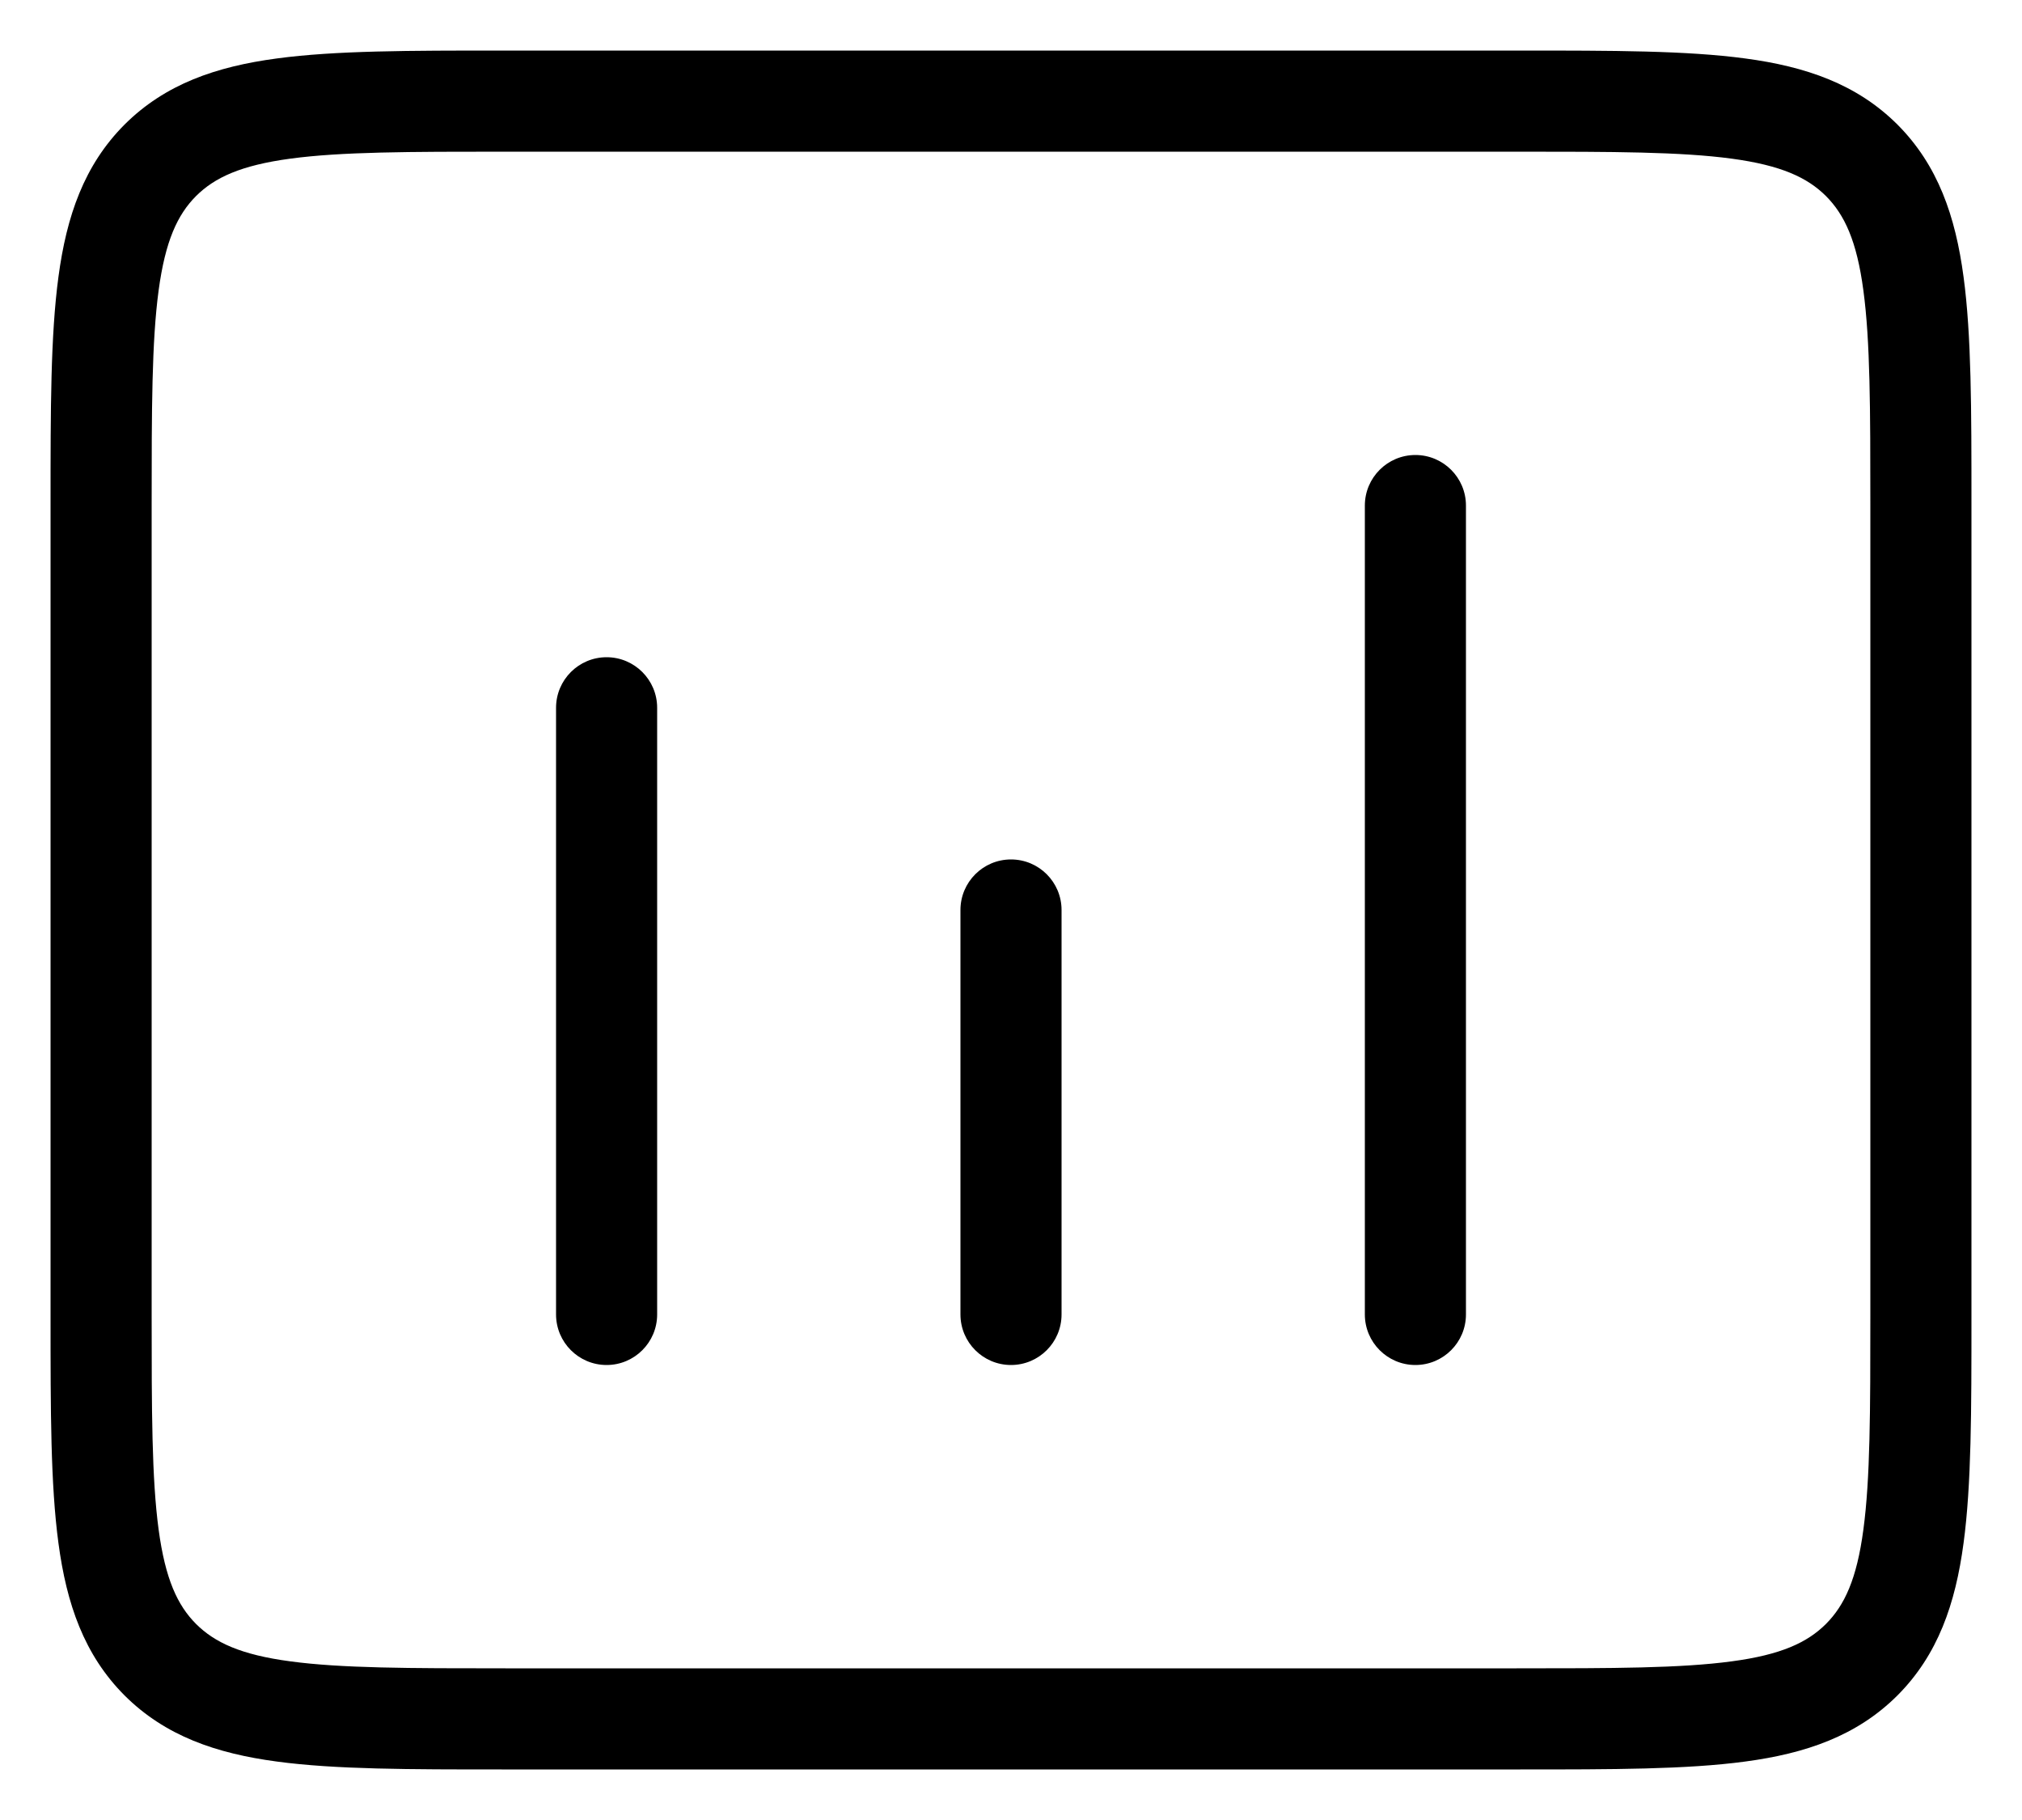 <svg width="20" height="18" viewBox="0 0 20 18" fill="none" xmlns="http://www.w3.org/2000/svg">
<path fill-rule="evenodd" clip-rule="evenodd" d="M6 6.5C6.276 6.5 6.5 6.724 6.5 7V13C6.5 13.276 6.276 13.5 6 13.5C5.724 13.5 5.5 13.276 5.5 13V7C5.5 6.724 5.724 6.5 6 6.5Z" fill="currentColor"/>
<path fill-rule="evenodd" clip-rule="evenodd" d="M10 8.5C10.276 8.5 10.5 8.724 10.5 9V13C10.5 13.276 10.276 13.5 10 13.5C9.724 13.5 9.5 13.276 9.5 13V9C9.5 8.724 9.724 8.5 10 8.5Z" fill="currentColor"/>
<path fill-rule="evenodd" clip-rule="evenodd" d="M14 4.5C14.276 4.5 14.5 4.724 14.5 5V13C14.5 13.276 14.276 13.5 14 13.5C13.724 13.5 13.5 13.276 13.5 13V5C13.5 4.724 13.724 4.5 14 4.5Z" fill="currentColor"/>
<path fill-rule="evenodd" clip-rule="evenodd" d="M4.963 0.5H15.037C15.948 0.5 16.683 0.5 17.261 0.578C17.861 0.658 18.366 0.831 18.768 1.232C19.169 1.634 19.342 2.139 19.422 2.739C19.5 3.317 19.5 4.052 19.5 4.963V13.037C19.5 13.948 19.5 14.683 19.422 15.261C19.342 15.861 19.169 16.366 18.768 16.768C18.366 17.169 17.861 17.342 17.261 17.422C16.683 17.5 15.948 17.5 15.037 17.5H4.963C4.052 17.5 3.317 17.5 2.739 17.422C2.139 17.342 1.634 17.169 1.232 16.768C0.831 16.366 0.658 15.861 0.578 15.261C0.5 14.683 0.5 13.948 0.5 13.037V4.963C0.5 4.052 0.5 3.317 0.578 2.739C0.658 2.139 0.831 1.634 1.232 1.232C1.634 0.831 2.139 0.658 2.739 0.578C3.317 0.5 4.052 0.5 4.963 0.5ZM2.872 1.569C2.383 1.635 2.124 1.755 1.939 1.939C1.755 2.124 1.635 2.383 1.569 2.872C1.501 3.376 1.5 4.043 1.5 5V13C1.5 13.957 1.501 14.624 1.569 15.128C1.635 15.617 1.755 15.876 1.939 16.061C2.124 16.245 2.383 16.366 2.872 16.431C3.376 16.499 4.043 16.5 5 16.5H15C15.957 16.5 16.624 16.499 17.128 16.431C17.617 16.366 17.876 16.245 18.061 16.061C18.245 15.876 18.366 15.617 18.431 15.128C18.499 14.624 18.5 13.957 18.5 13V5C18.5 4.043 18.499 3.376 18.431 2.872C18.366 2.383 18.245 2.124 18.061 1.939C17.876 1.755 17.617 1.635 17.128 1.569C16.624 1.501 15.957 1.5 15 1.5H5C4.043 1.5 3.376 1.501 2.872 1.569Z" fill="currentColor"/>
</svg>
